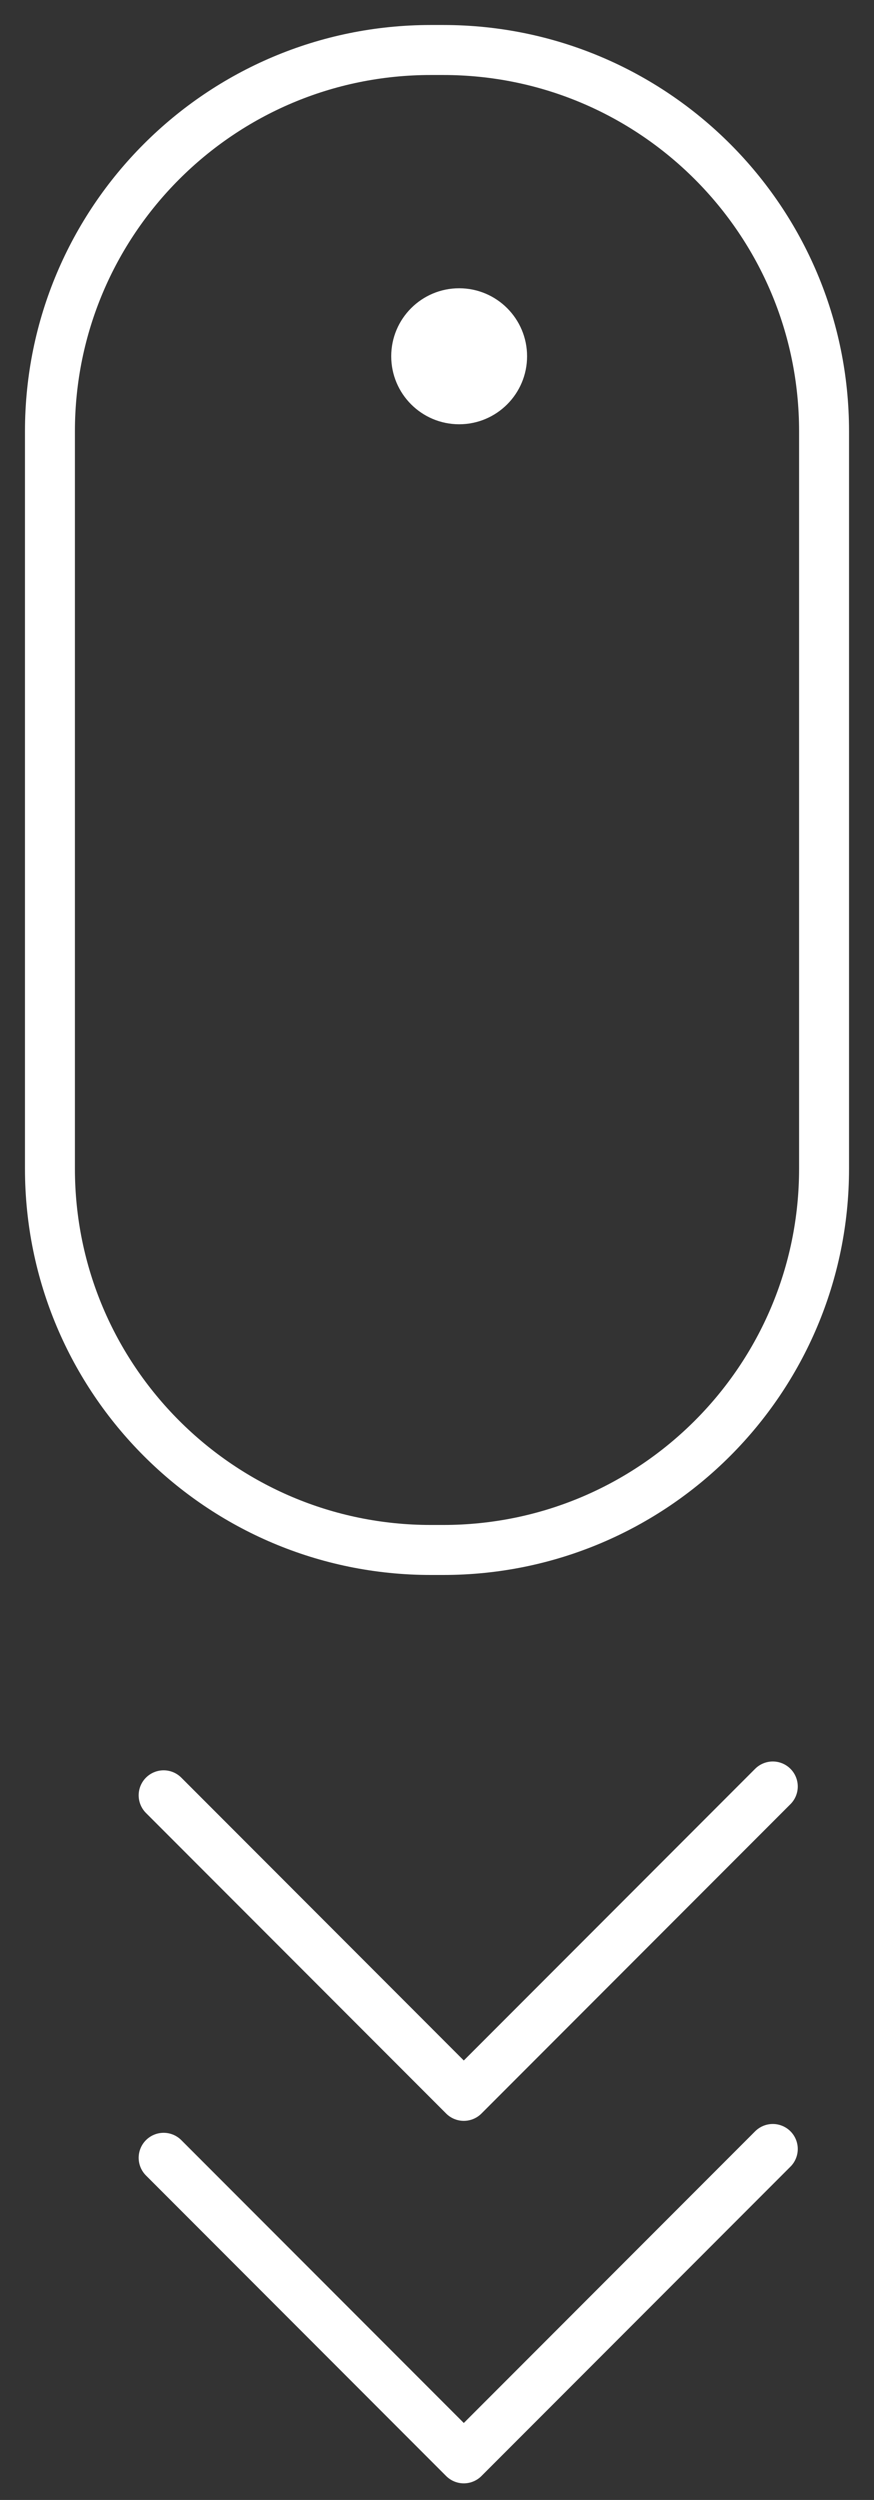 <svg xmlns="http://www.w3.org/2000/svg" width="35" height="100" viewBox="0 0 35 100"><rect x="0" y="0" width="35" height="100" fill="#333333" stroke="none"/><path fill="none" stroke="#FFF" stroke-width="2" stroke-miterlimit="10" d="M33 46.75C33 55.172 26.172 62 17.75 62h-.5C8.828 62 2 55.172 2 46.75v-29.5C2 8.828 8.828 2 17.25 2h.5C26.172 2 33 8.828 33 17.25v29.5z"/><circle fill="#FFF" cx="18.387" cy="14.251" r="2.72"/><path fill="none" stroke="#FFF" stroke-width="2" stroke-linecap="round" stroke-linejoin="round" stroke-miterlimit="10" d="M30.947 85.961L18.573 98.336 6.553 86.314M30.947 71.461L18.573 83.836 6.553 71.814"/></svg>